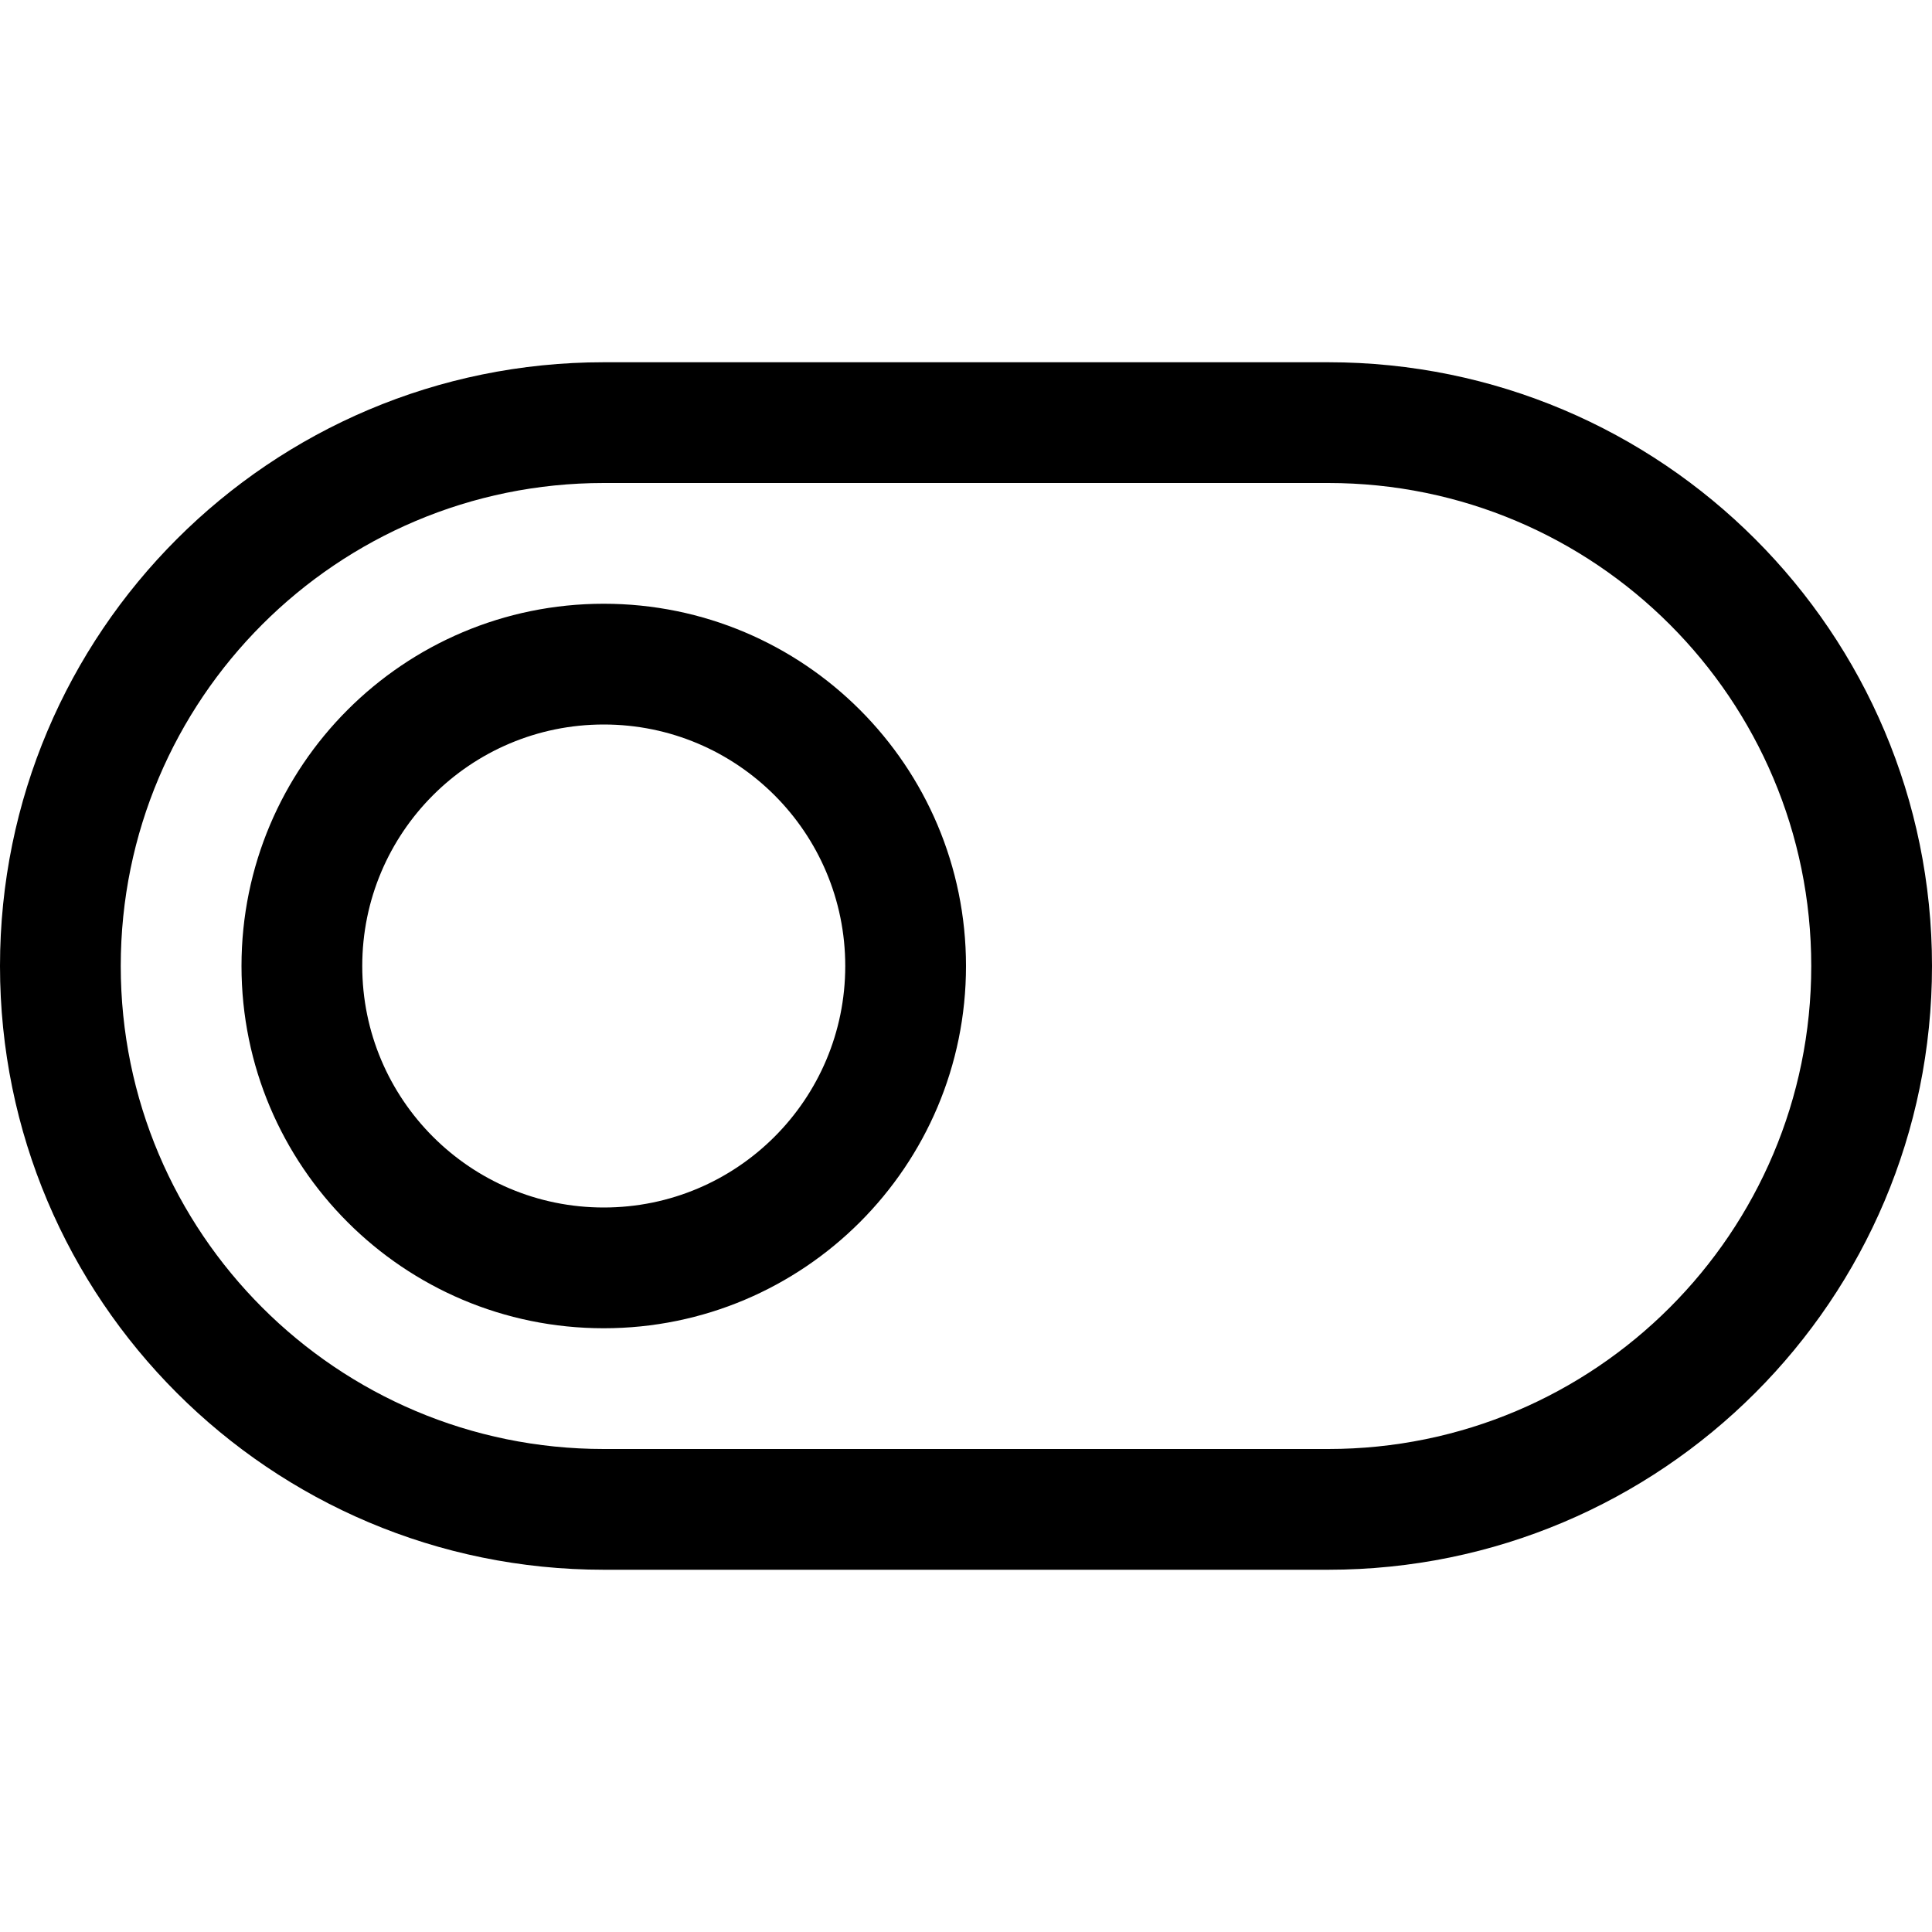 <?xml version="1.0" encoding="iso-8859-1"?>
<!-- Generator: Adobe Illustrator 16.0.0, SVG Export Plug-In . SVG Version: 6.00 Build 0)  -->
<!DOCTYPE svg PUBLIC "-//W3C//DTD SVG 1.1//EN" "http://www.w3.org/Graphics/SVG/1.1/DTD/svg11.dtd">
<svg version="1.1" id="Capa_1" xmlns="http://www.w3.org/2000/svg" xmlns:xlink="http://www.w3.org/1999/xlink" x="0px" y="0px"
	 width="612px" height="612px" viewBox="0 0 612 612" style="enable-background:new 0 0 612 612;" xml:space="preserve">
<g>
	<g id="_x33__16_">
		<g>
			<path d="M420.75,114.75h-229.5C85.623,114.75,0,200.373,0,306c0,105.627,85.623,191.25,191.25,191.25h229.5
				C526.377,497.25,612,411.627,612,306C612,200.373,526.377,114.75,420.75,114.75z M420.75,459h-229.5
				c-84.494,0-153-68.506-153-153s68.506-153,153-153h229.5c84.494,0,153,68.506,153,153S505.244,459,420.75,459z M191.25,191.25
				C127.87,191.25,76.5,242.62,76.5,306c0,63.38,51.37,114.75,114.75,114.75S306,369.38,306,306
				C306,242.62,254.63,191.25,191.25,191.25z M191.25,382.5c-42.247,0-76.5-34.253-76.5-76.5s34.253-76.5,76.5-76.5
				s76.5,34.253,76.5,76.5S233.497,382.5,191.25,382.5z"/>
		</g>
	</g>
</g>
<g>
</g>
<g>
</g>
<g>
</g>
<g>
</g>
<g>
</g>
<g>
</g>
<g>
</g>
<g>
</g>
<g>
</g>
<g>
</g>
<g>
</g>
<g>
</g>
<g>
</g>
<g>
</g>
<g>
</g>
</svg>
